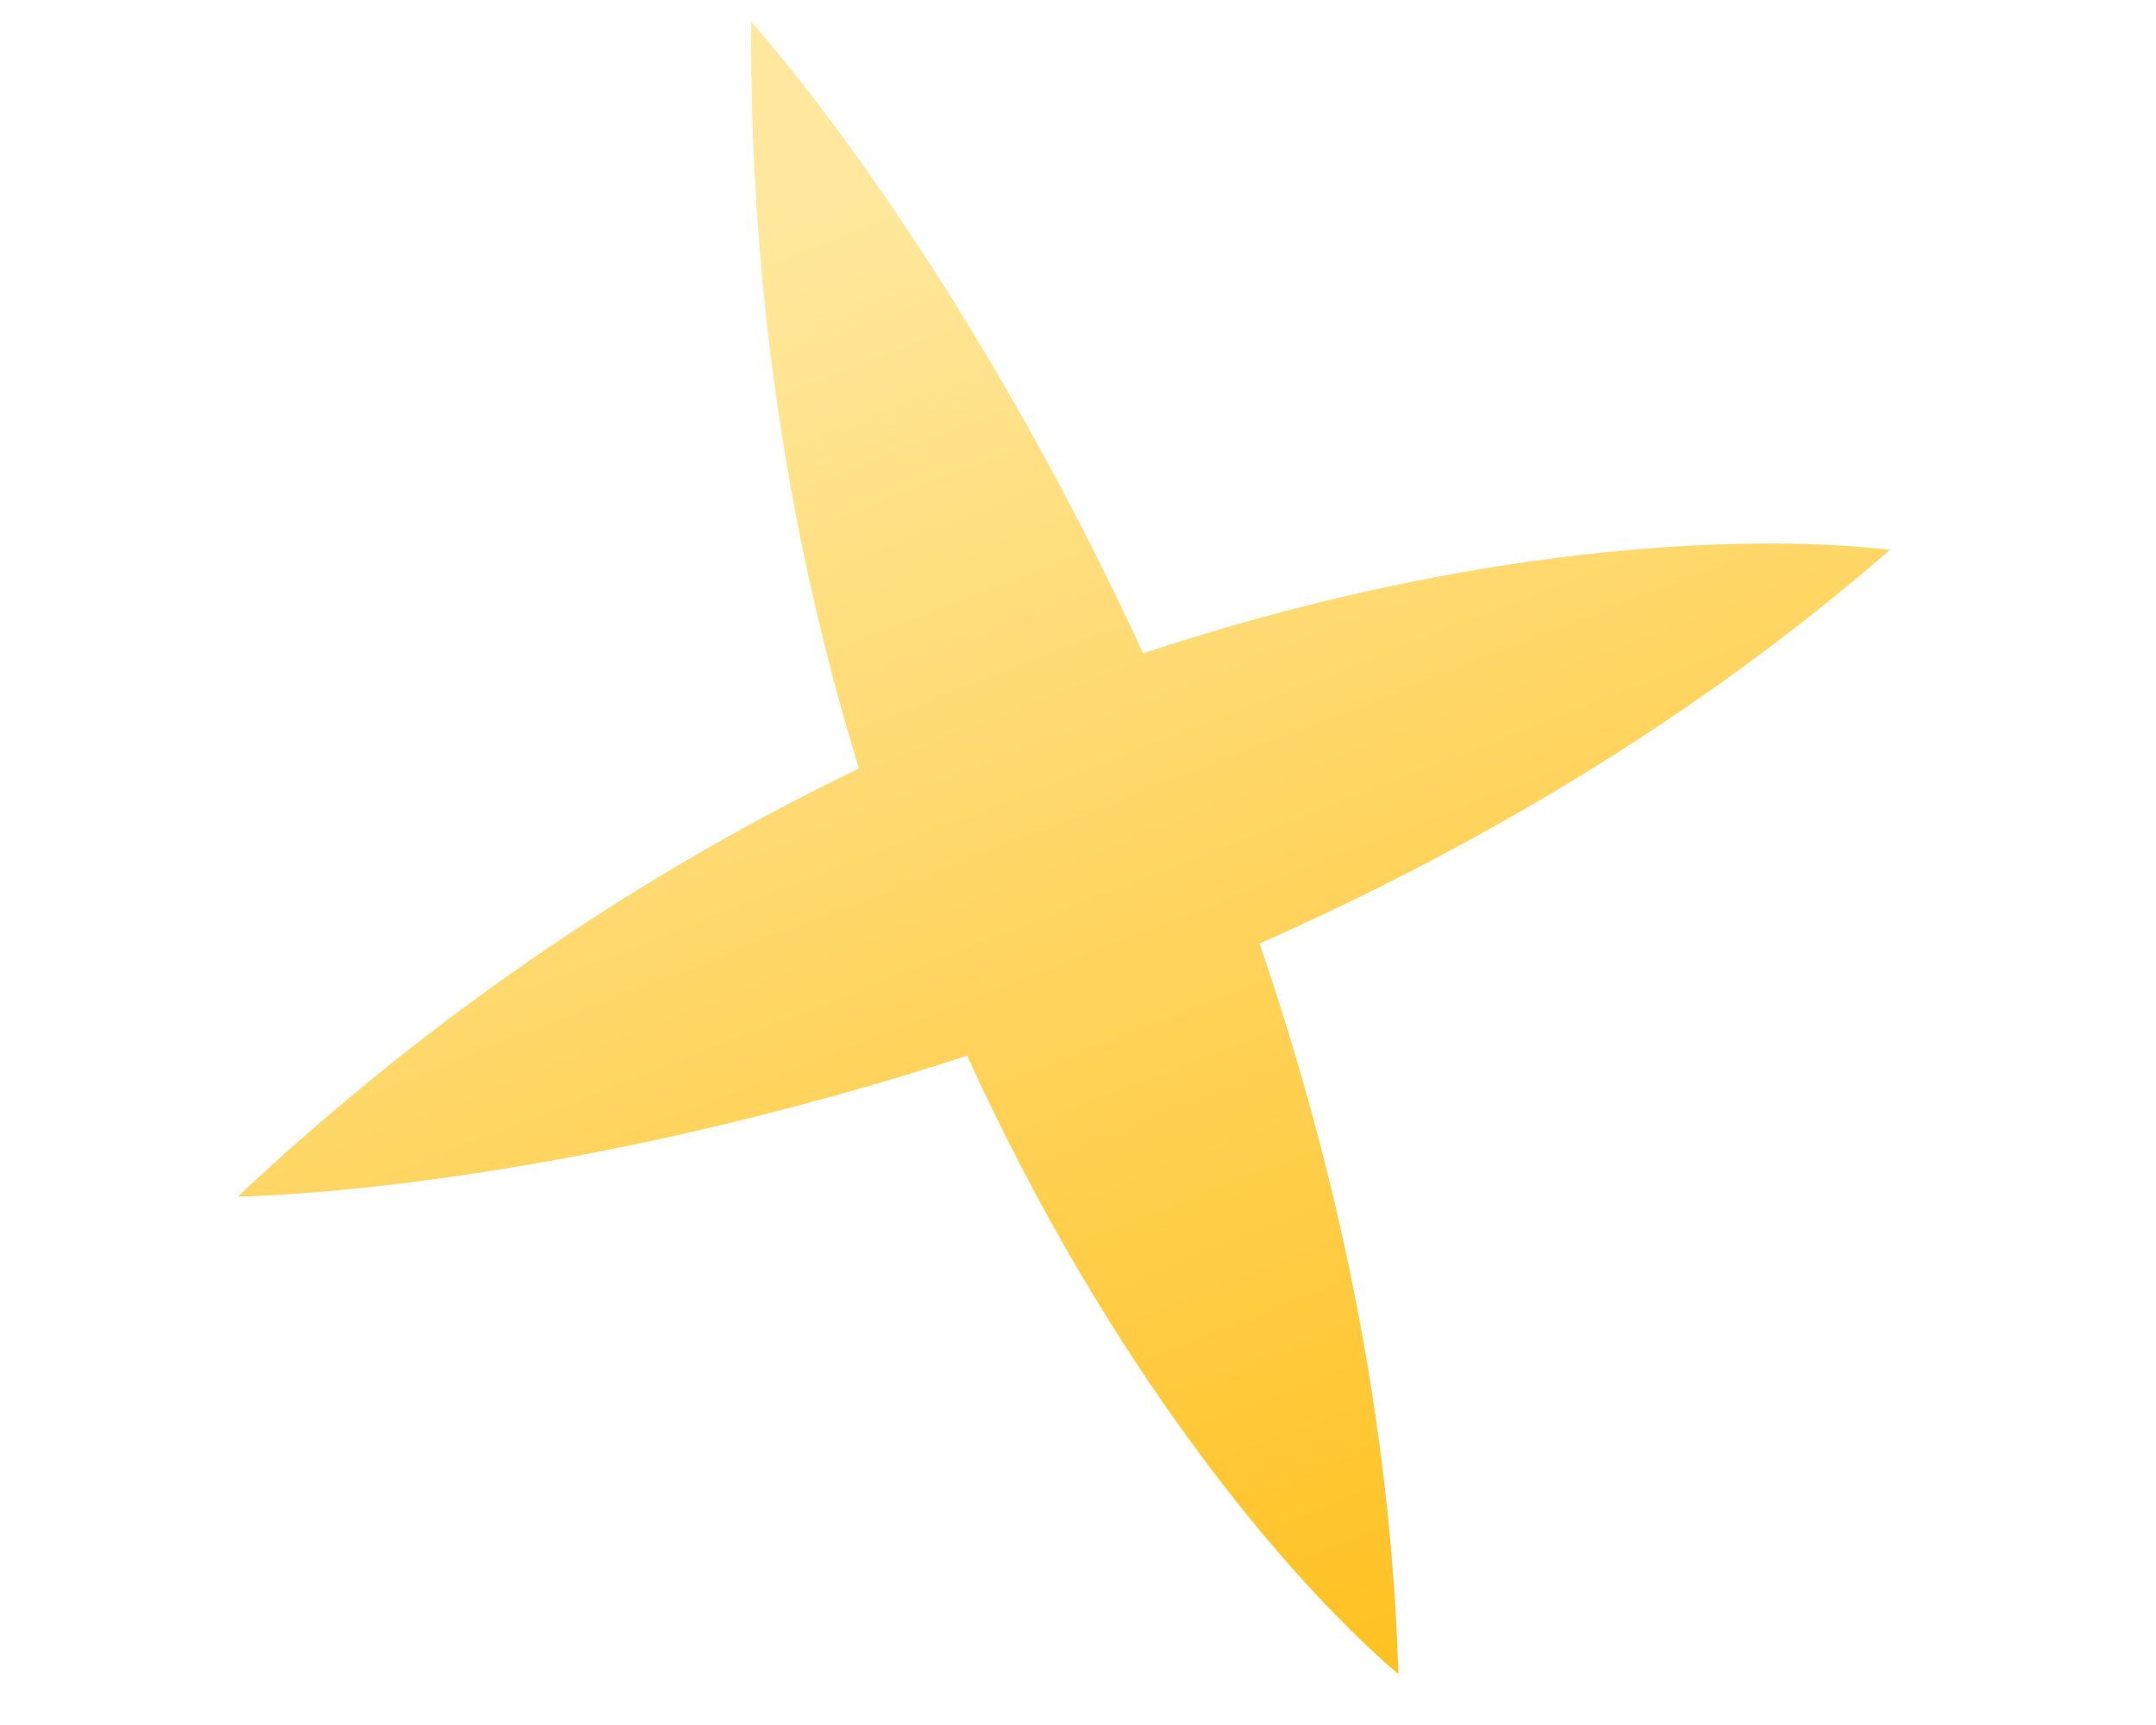 <svg width="5" height="4" viewBox="0 0 5 4" fill="none" xmlns="http://www.w3.org/2000/svg">
<path fill-rule="evenodd" clip-rule="evenodd" d="M2.651 1.515C2.343 0.845 1.981 0.324 1.742 0.05C1.738 0.697 1.837 1.278 1.992 1.782C1.517 2.011 1.023 2.332 0.551 2.775C0.914 2.764 1.542 2.676 2.243 2.448C2.567 3.161 2.975 3.653 3.243 3.882C3.225 3.282 3.099 2.707 2.921 2.188C3.422 1.966 3.93 1.669 4.383 1.275C4.033 1.234 3.394 1.268 2.651 1.515Z" fill="url(#paint0_linear_643_2890)"/>
<defs>
<linearGradient id="paint0_linear_643_2890" x1="1.86" y1="0.475" x2="3.269" y2="4.072" gradientUnits="userSpaceOnUse">
<stop stop-color="#FFE89E"/>
<stop offset="1" stop-color="#FFBF1A"/>
</linearGradient>
</defs>
</svg>
